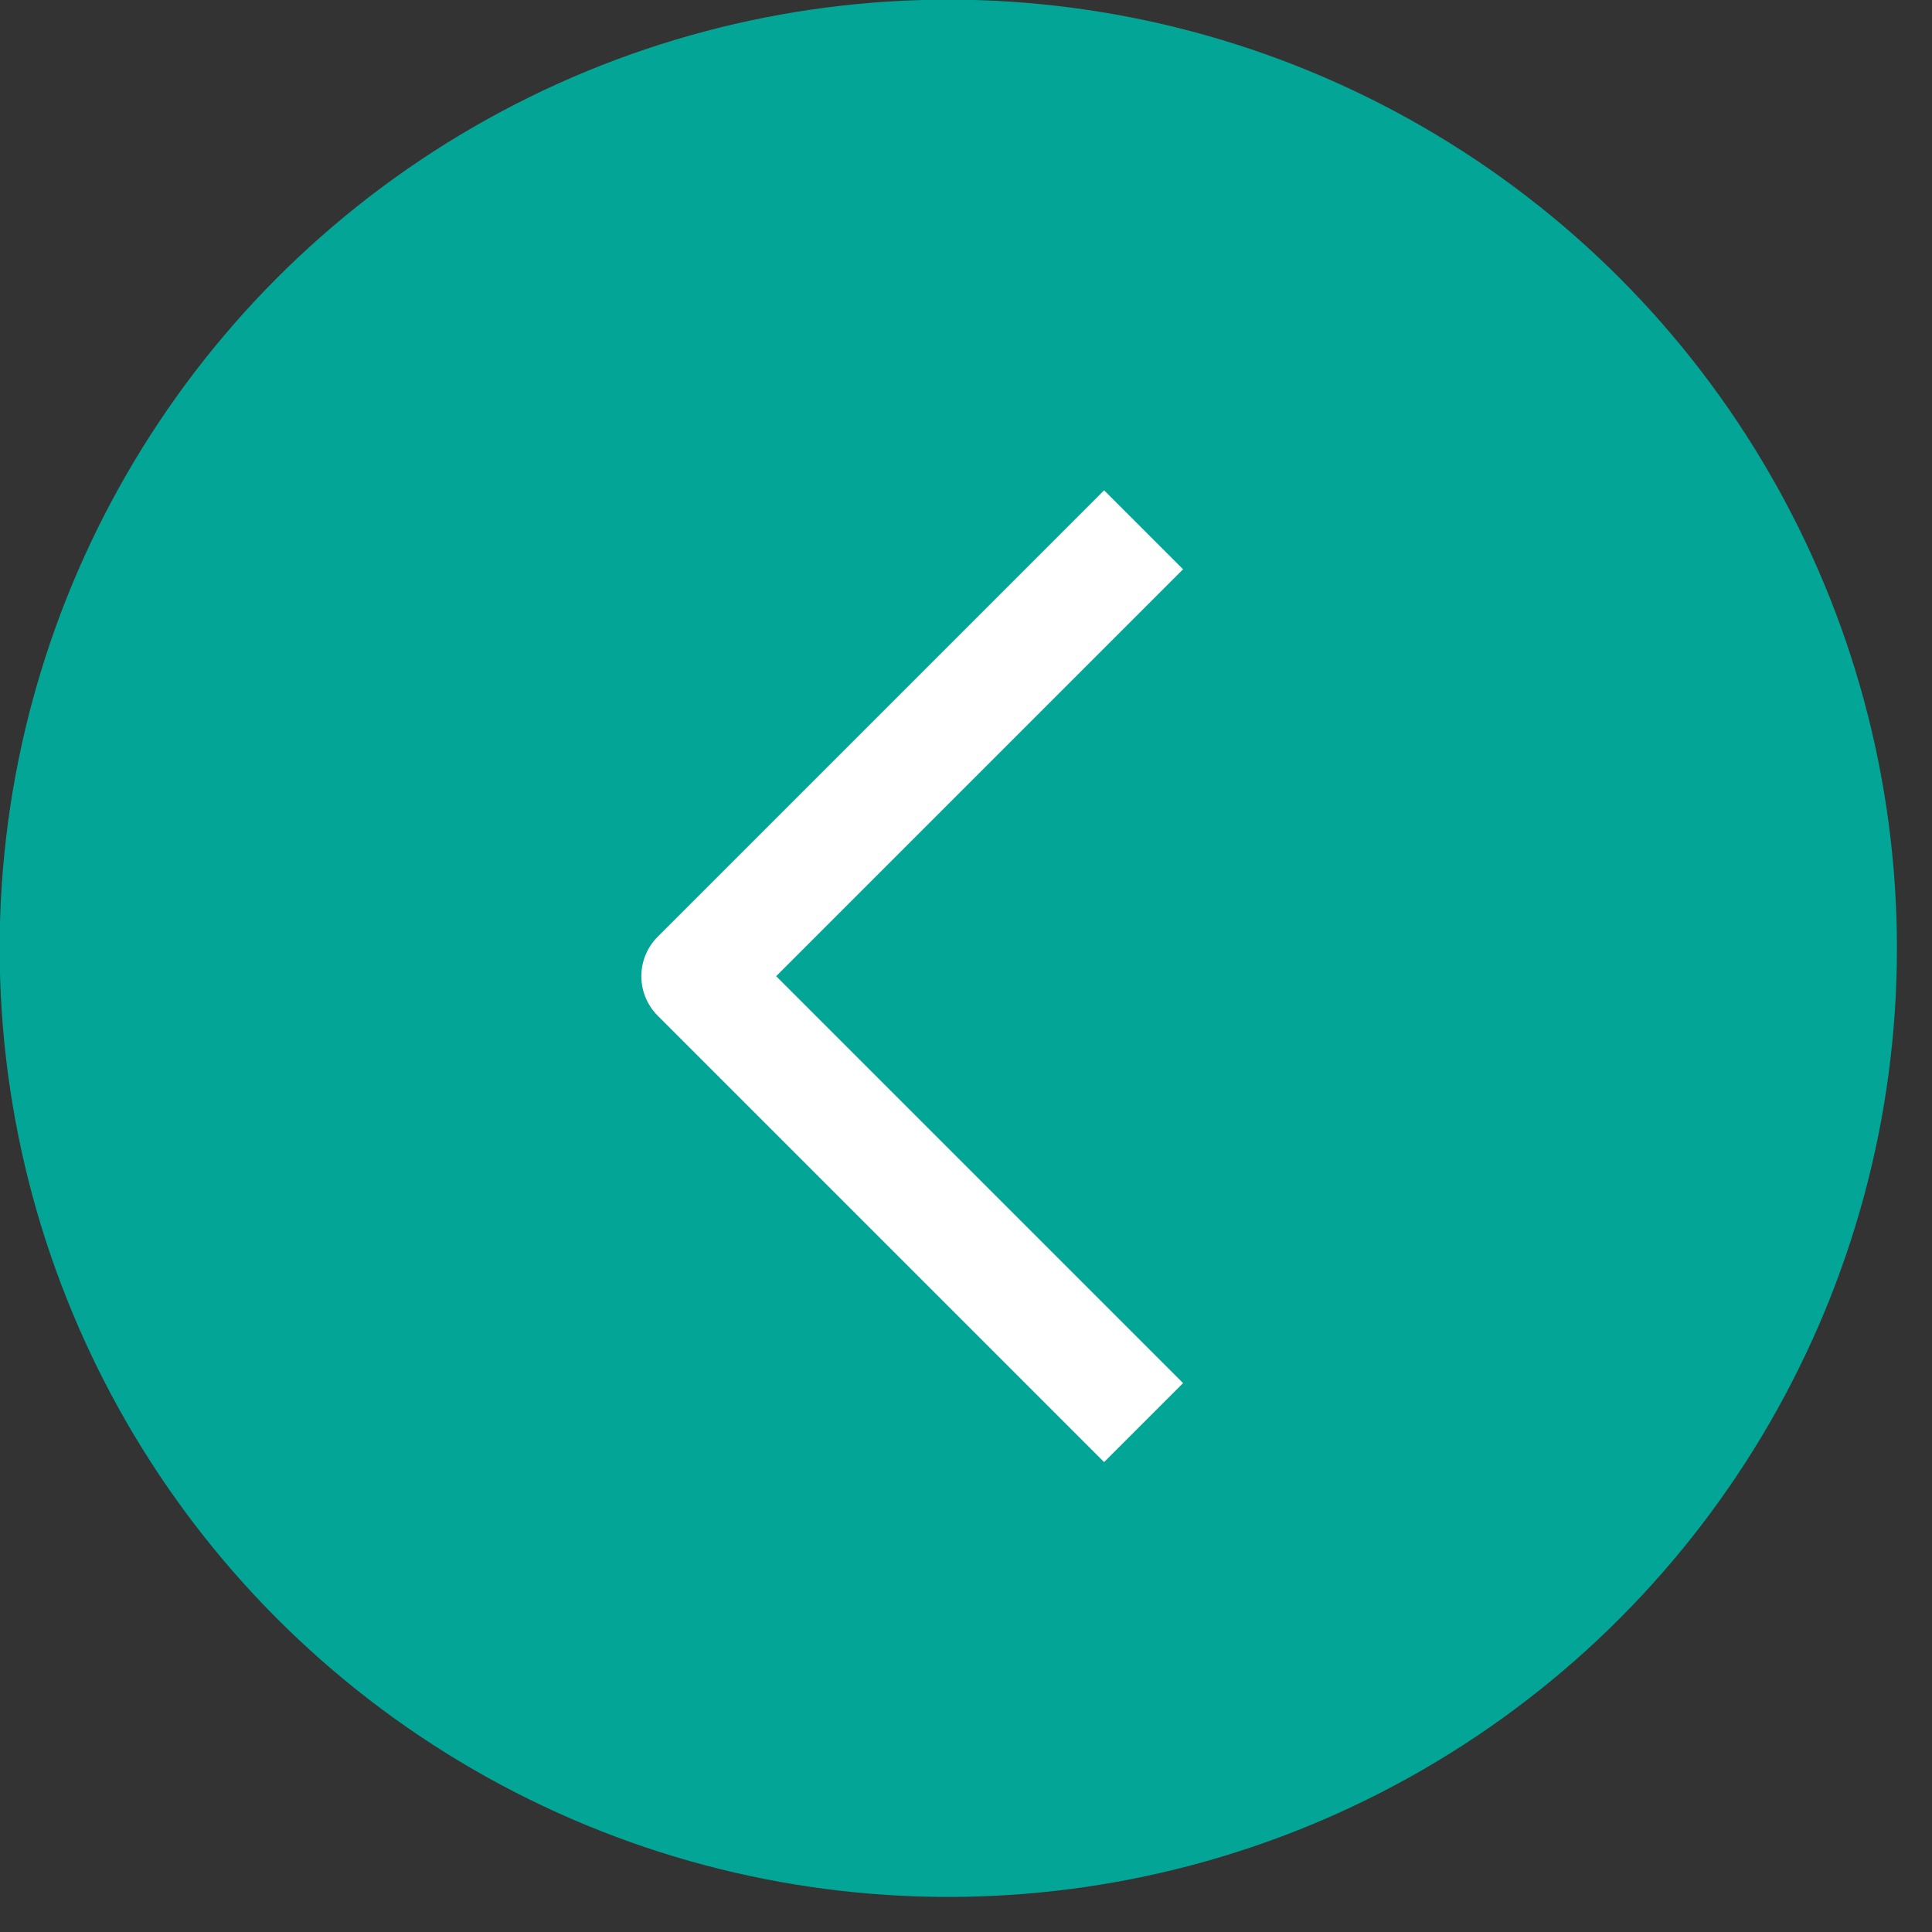 <svg width="36" height="36" viewBox="0 0 36 36" fill="none" xmlns="http://www.w3.org/2000/svg">
<rect x="0" y="0" width="36" height="36" fill="#333333" stroke="none"/>
<circle cx="16.636" cy="16.636" r="16.636" transform="matrix(-1 0 0 1 34.306 1.034)" fill="#03A696" stroke="#03A696" stroke-width="2.081" stroke-linejoin="round"/>
<path d="M21.309 9.872C18.061 13.12 16.239 14.941 12.991 18.19L21.309 26.508" stroke="white" stroke-width="2.081" stroke-linejoin="round"/>
</svg>
